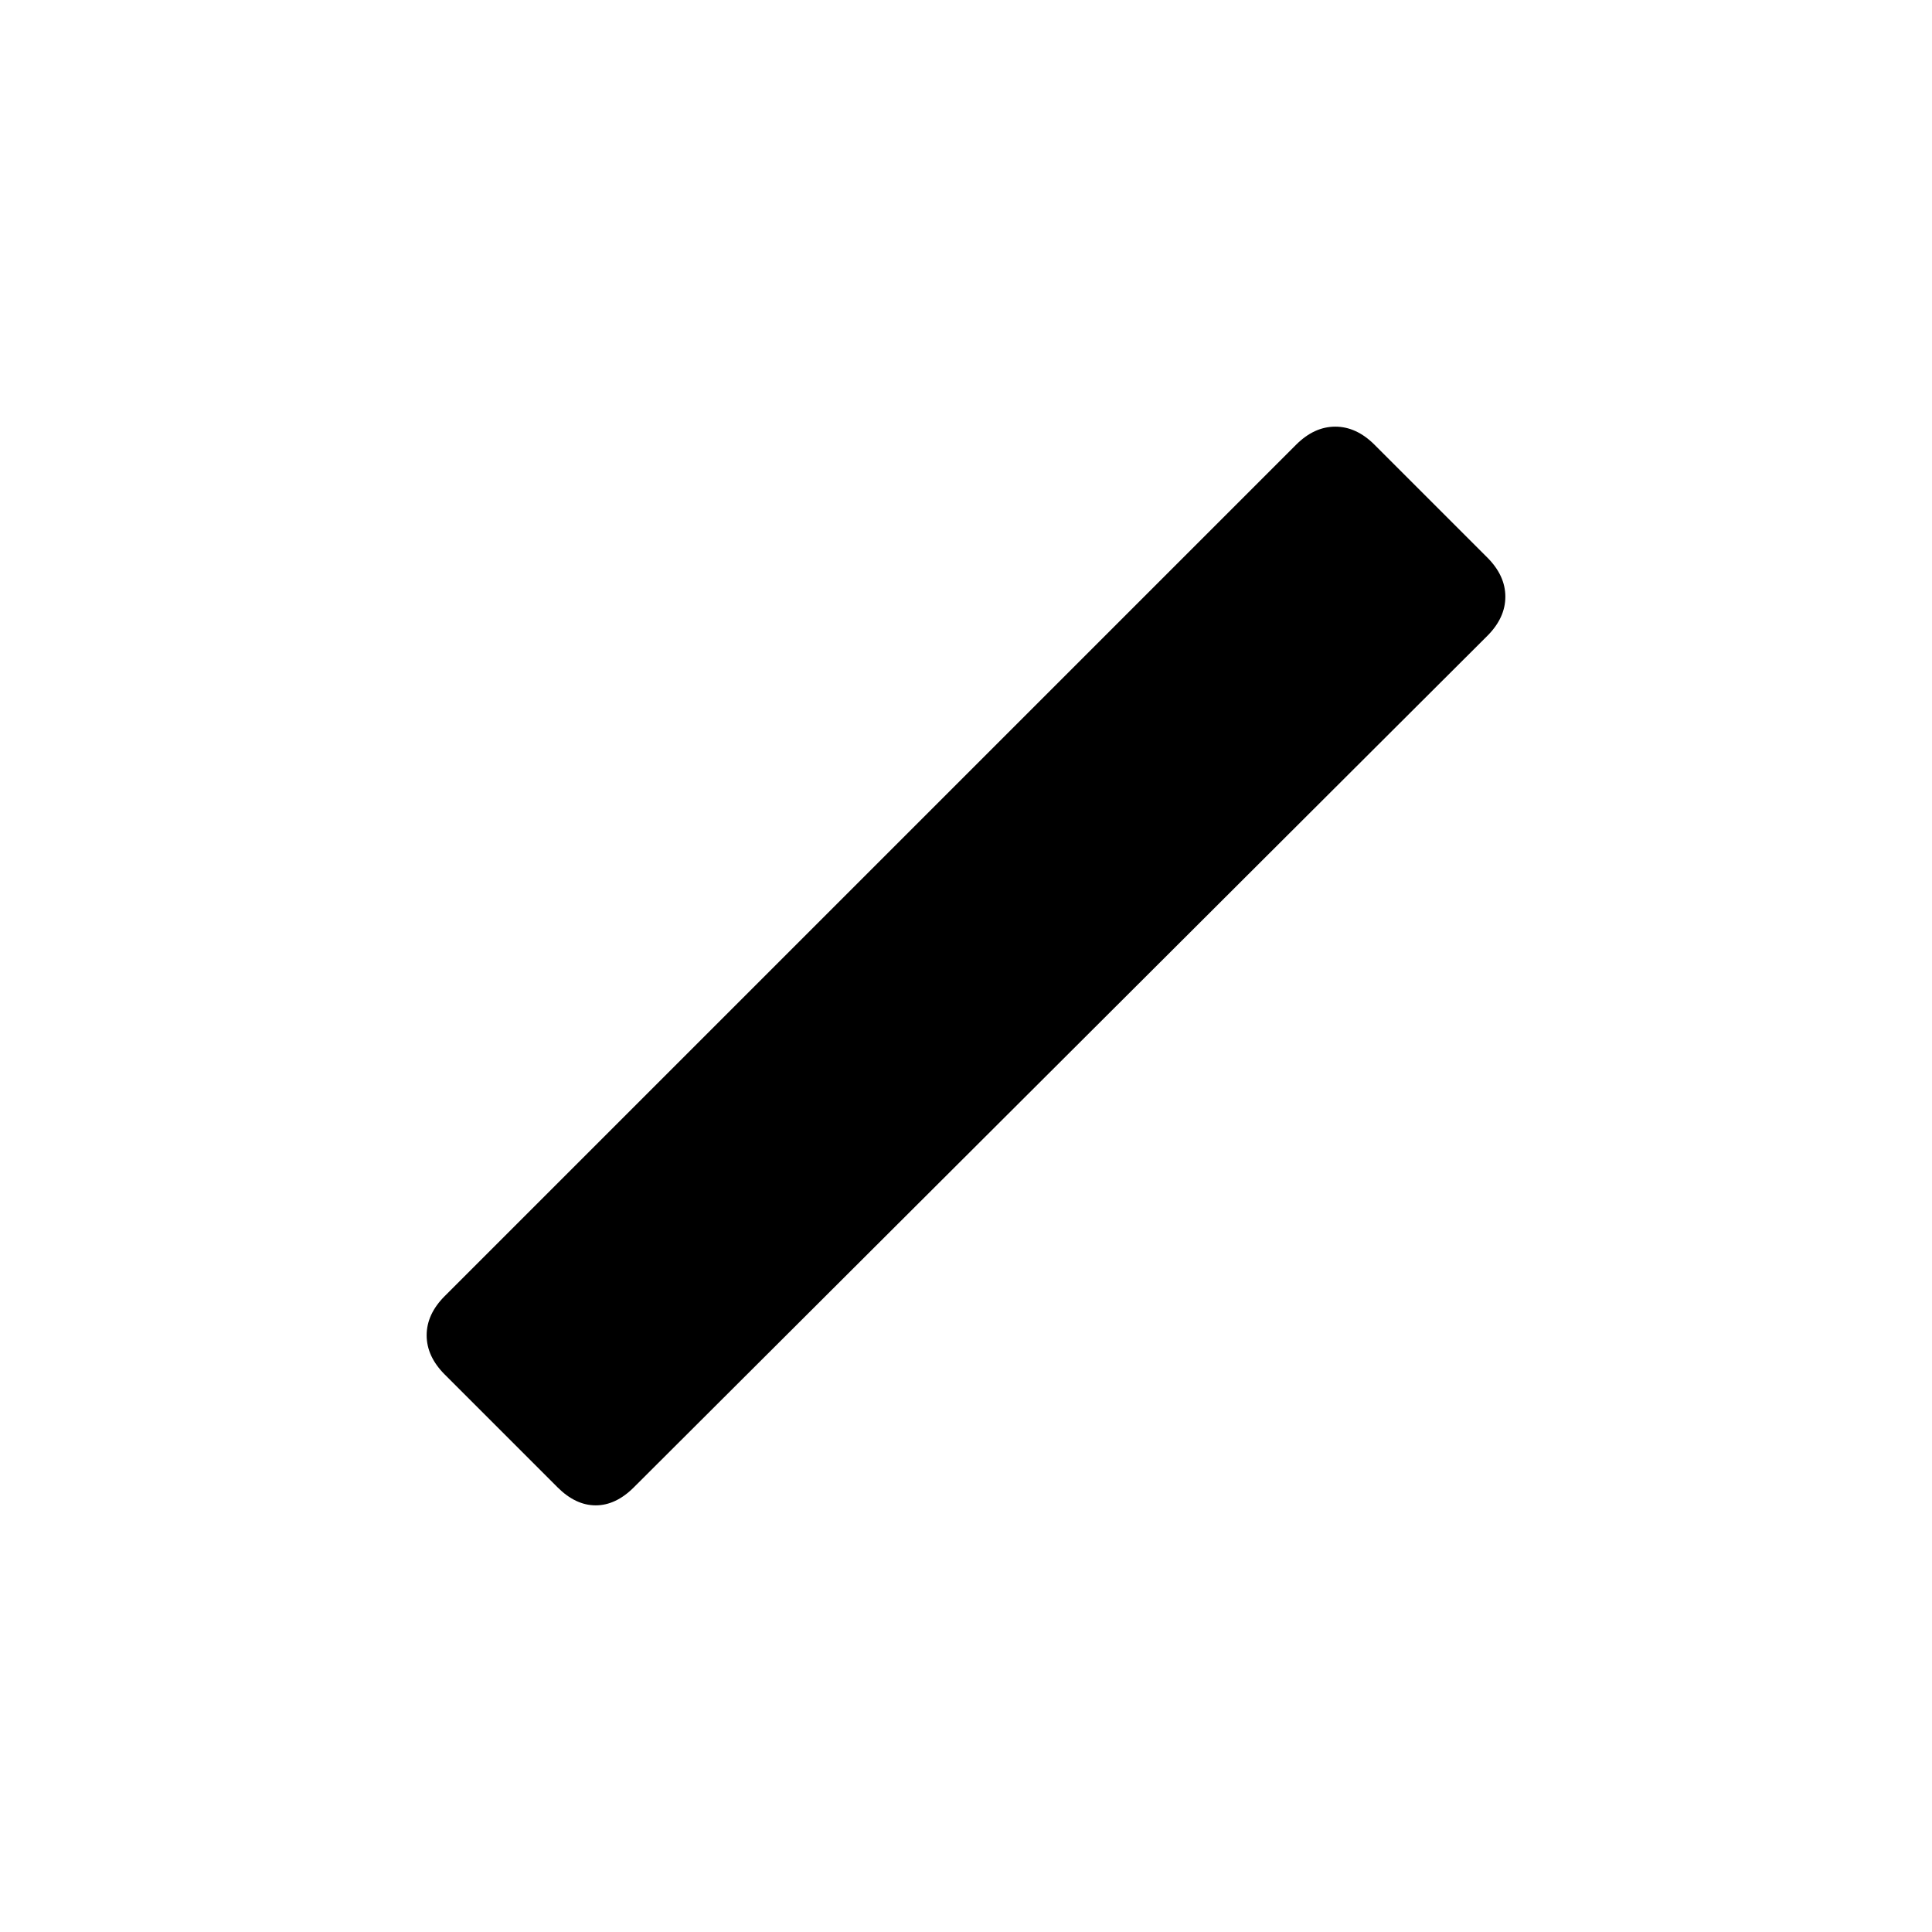 <svg xmlns="http://www.w3.org/2000/svg" height="24" viewBox="0 96 960 960" width="24"><path d="m277 835-56-56q-9-9-9-19.5t9-19.5l423-423q9-9 19.5-9t19.5 9l56 56q9 9 9 19.5t-9 19.5L315 835q-9 9-19 9t-19-9Z"/></svg>